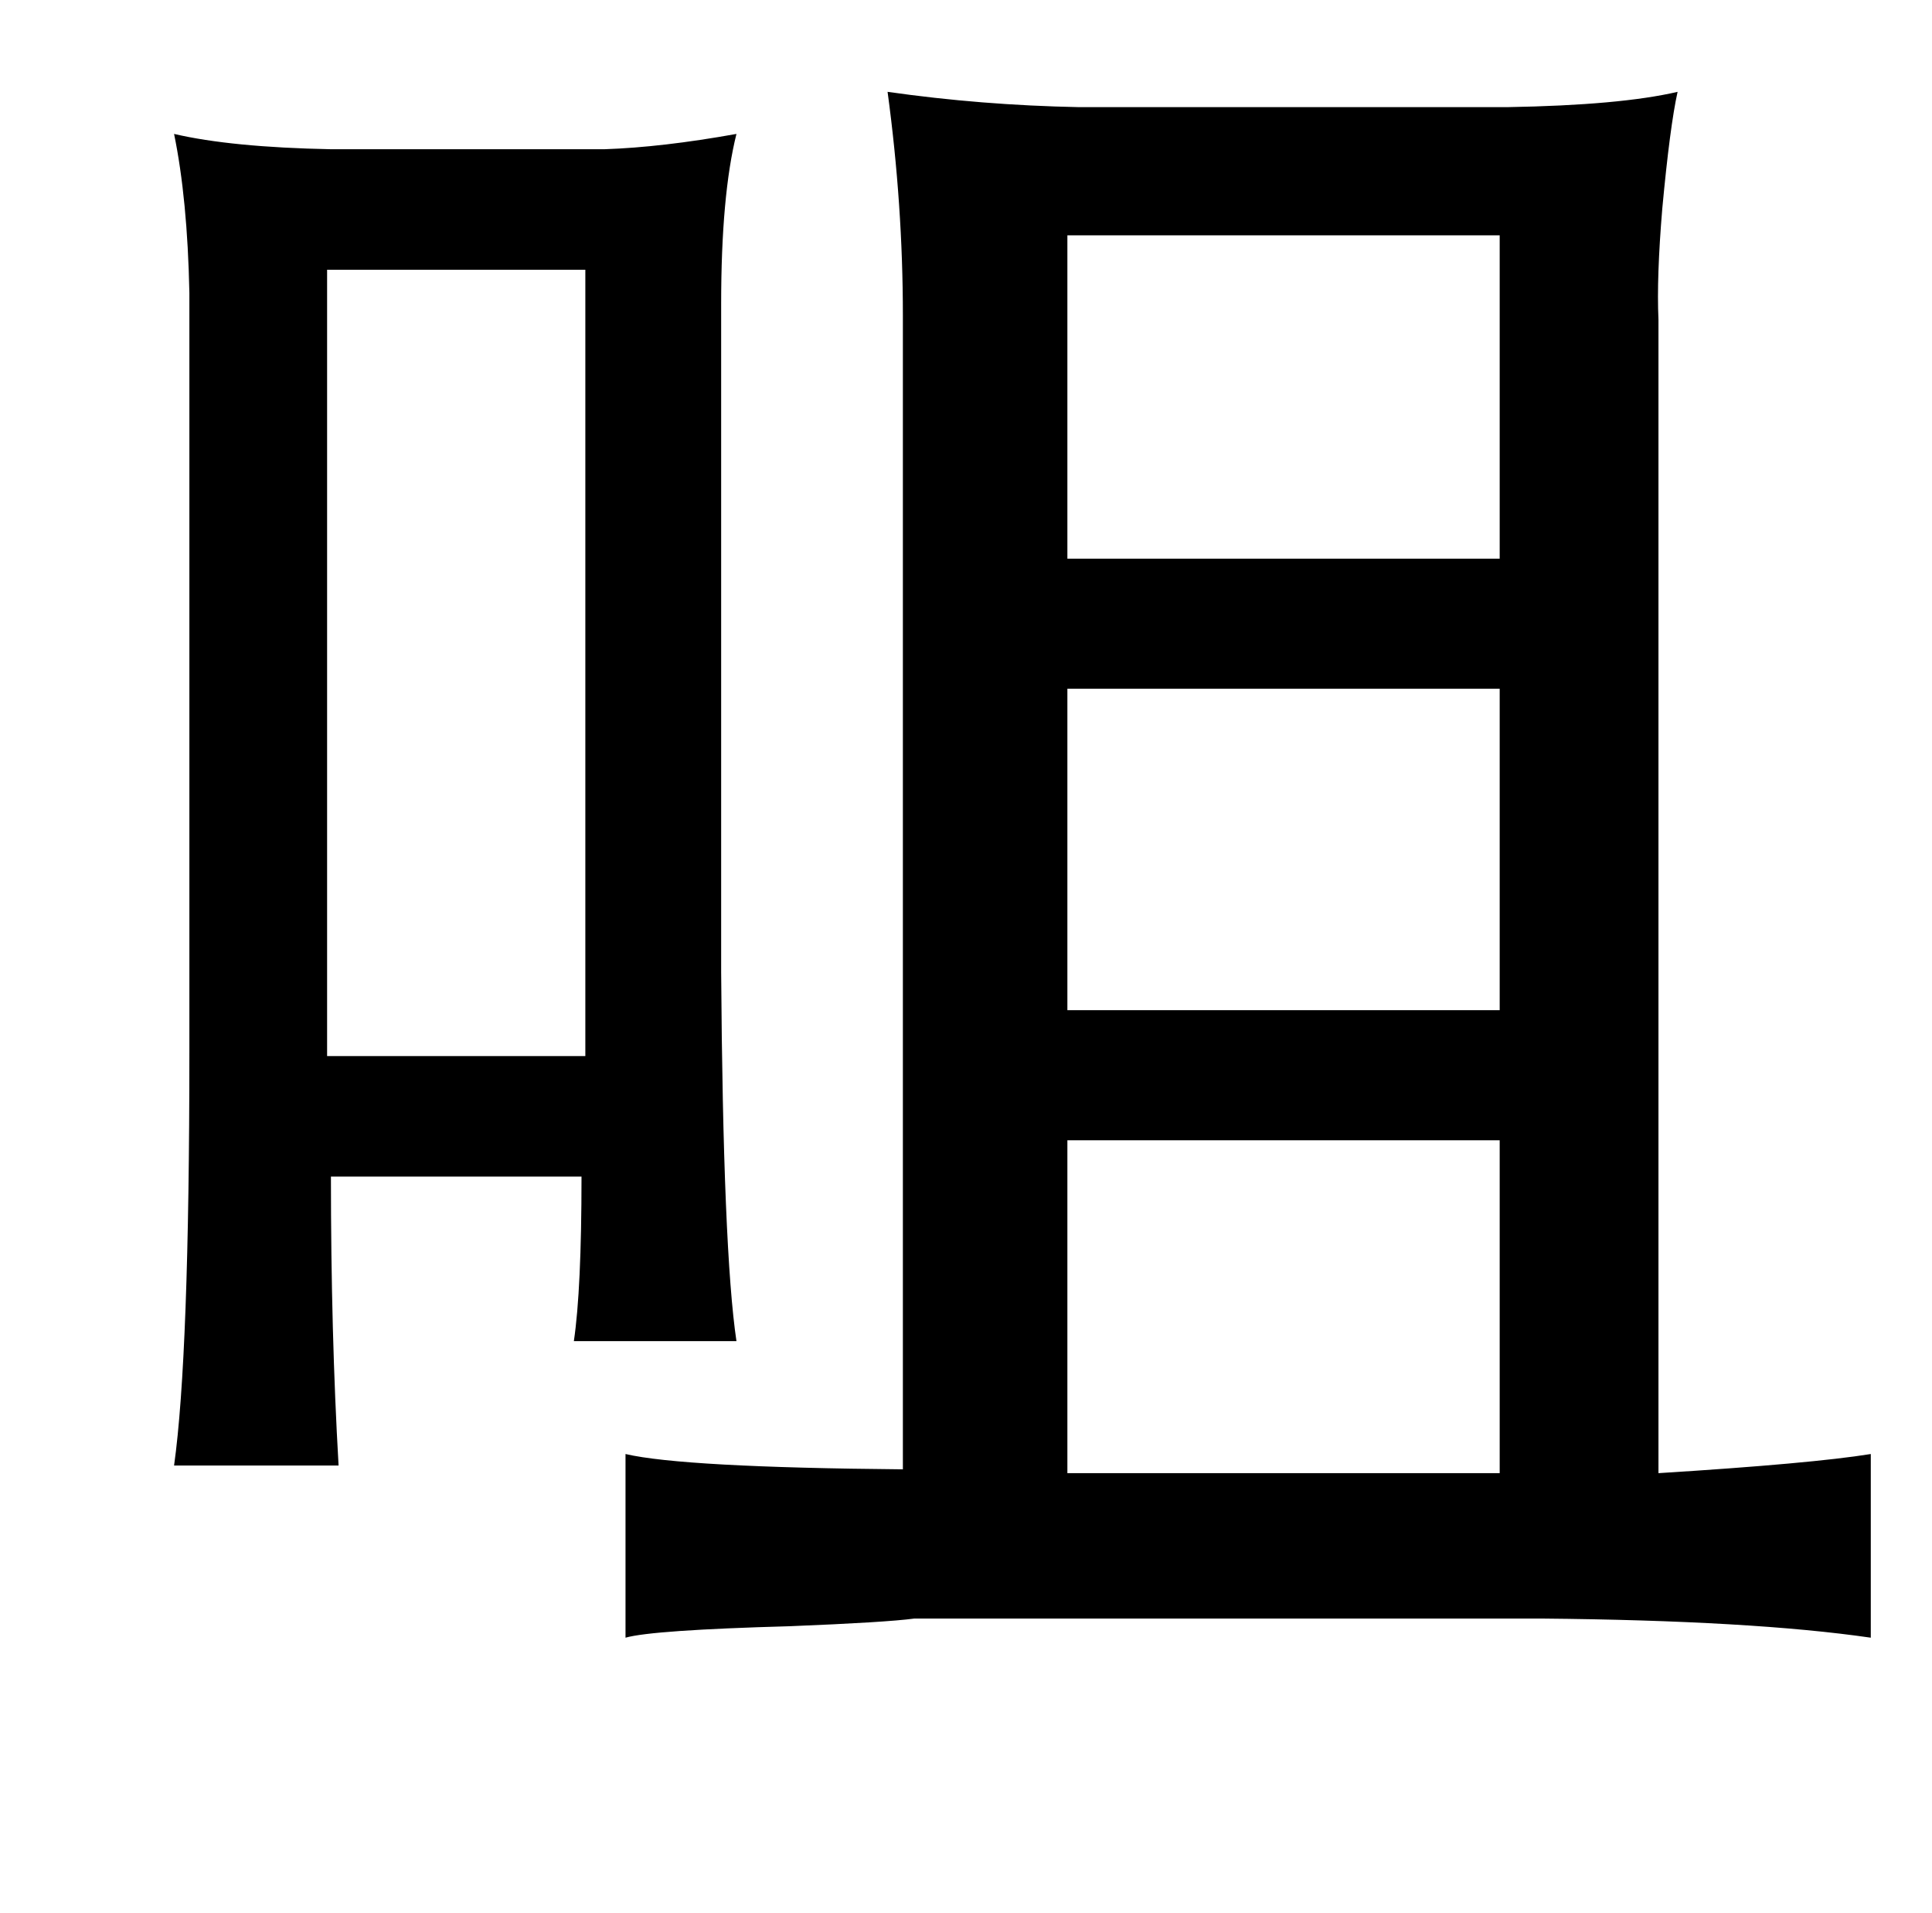 <?xml version="1.0" standalone="no"?>
<!DOCTYPE svg PUBLIC "-//W3C//DTD SVG 1.1//EN" "http://www.w3.org/Graphics/SVG/1.1/DTD/svg11.dtd" >
<svg xmlns="http://www.w3.org/2000/svg" xmlns:xlink="http://www.w3.org/1999/xlink" version="1.1" viewBox="-10 0 1010 1000">
   <path fill="currentColor"
d="M454 48q49 7 100 8h224q59 -1 89 -8q-4 18 -8 61q-3 36 -2 58v603q80 -5 111 -10v96q-62 -9 -172 -10h-328q-15 2 -65 4q-72 2 -86 6v-96q30 7 145 8v-603q0 -58 -8 -117zM81 70q30 7 82 8h143q30 -1 69 -8q-8 32 -8 89v349q1 146 8 193h-85q4 -27 4 -86h-131q0 82 4 151
h-86q8 -57 8 -216v-397q-1 -49 -8 -83zM774 123h-226v169h226v-169zM296 141h-135v411h135v-411zM774 360h-226v168h226v-168zM548 596v174h226v-174h-226z" />
</svg>
